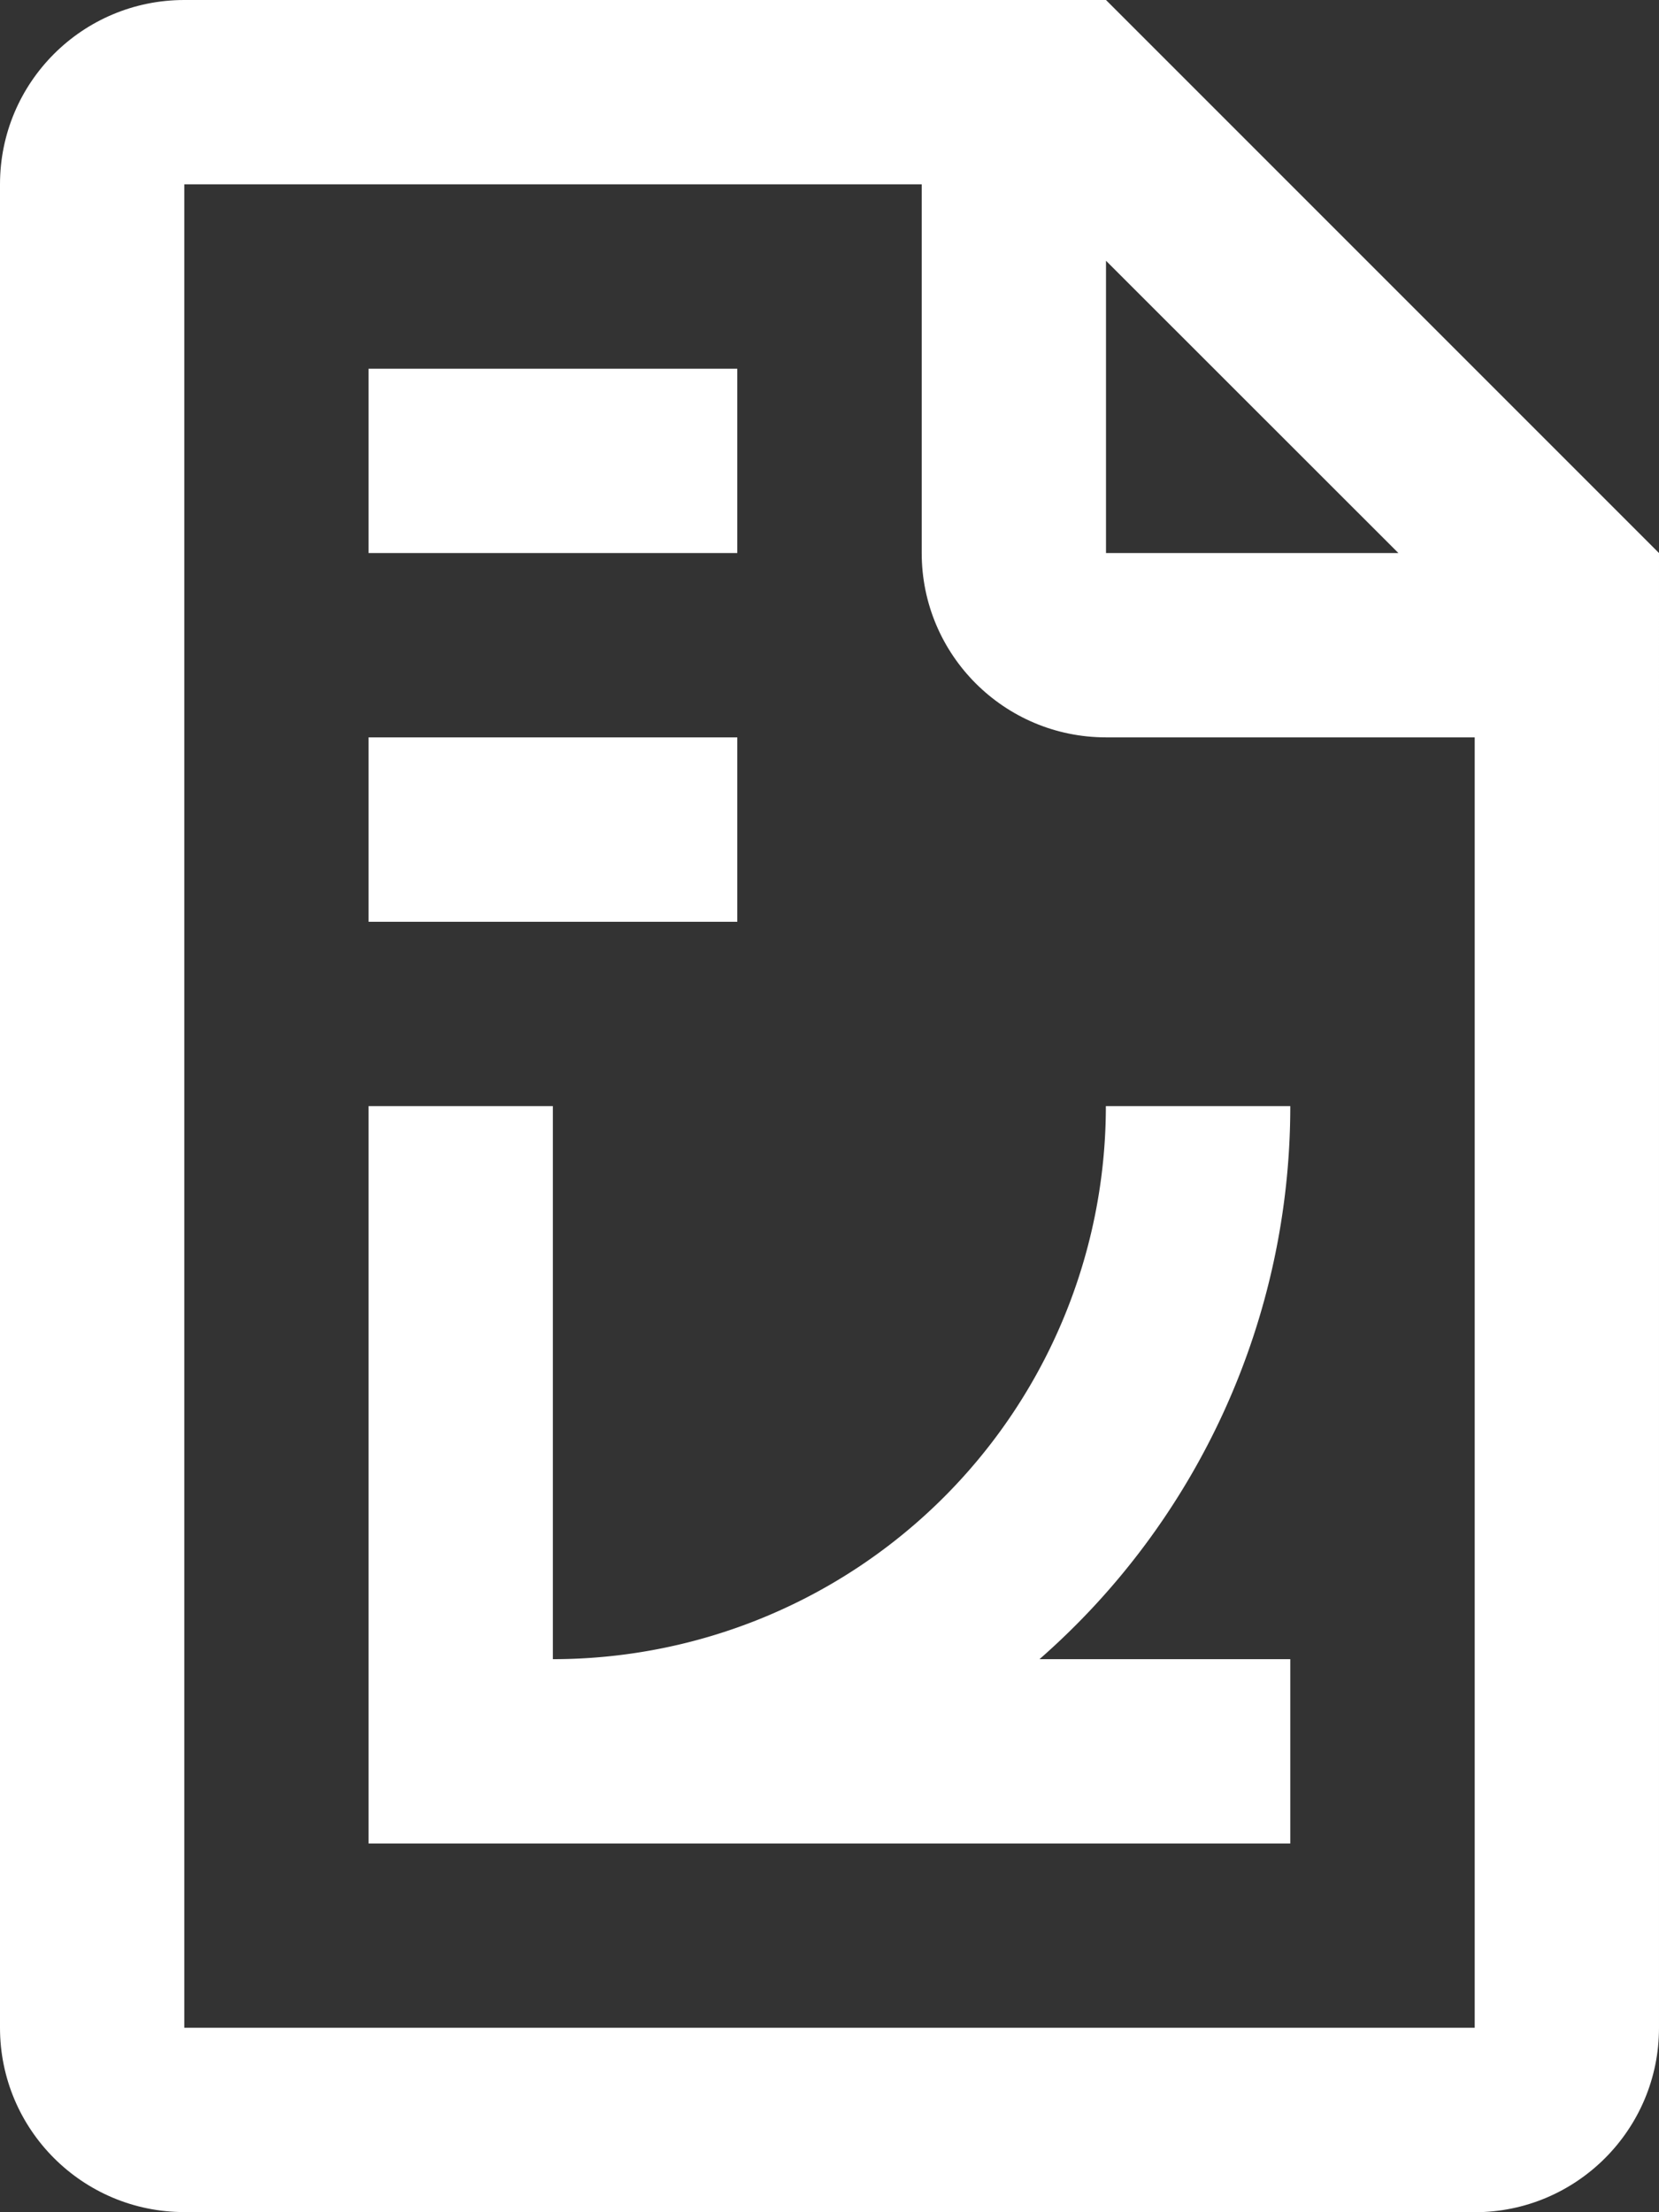 <svg width="12" height="16" fill="none" xmlns="http://www.w3.org/2000/svg"><rect width="100%" height="100%" fill="#333333" stroke="none"/><path d="M8 0H1.333C.597 0 0 .596 0 1.333v13.333c0 .736.597 1.333 1.333 1.333l9.334.001c.735 0 1.333-.597 1.333-1.333V4L8 0zm0 1.886L10.115 4H8V1.886zm2.667 12.78H1.333V1.333h5.334V4c0 .736.597 1.333 1.333 1.333h2.667v9.334z" fill="#fff"/><path d="M5.333 2.667H2.666V4h2.667V2.667zm0 2.666H2.666v1.334h2.667V5.333zm4 2.667H7.999a4 4 0 01-4 4V8H2.666v5.333h6.667V12H7.519a5.314 5.314 0 001.814-4z" fill="#fff"/></svg>